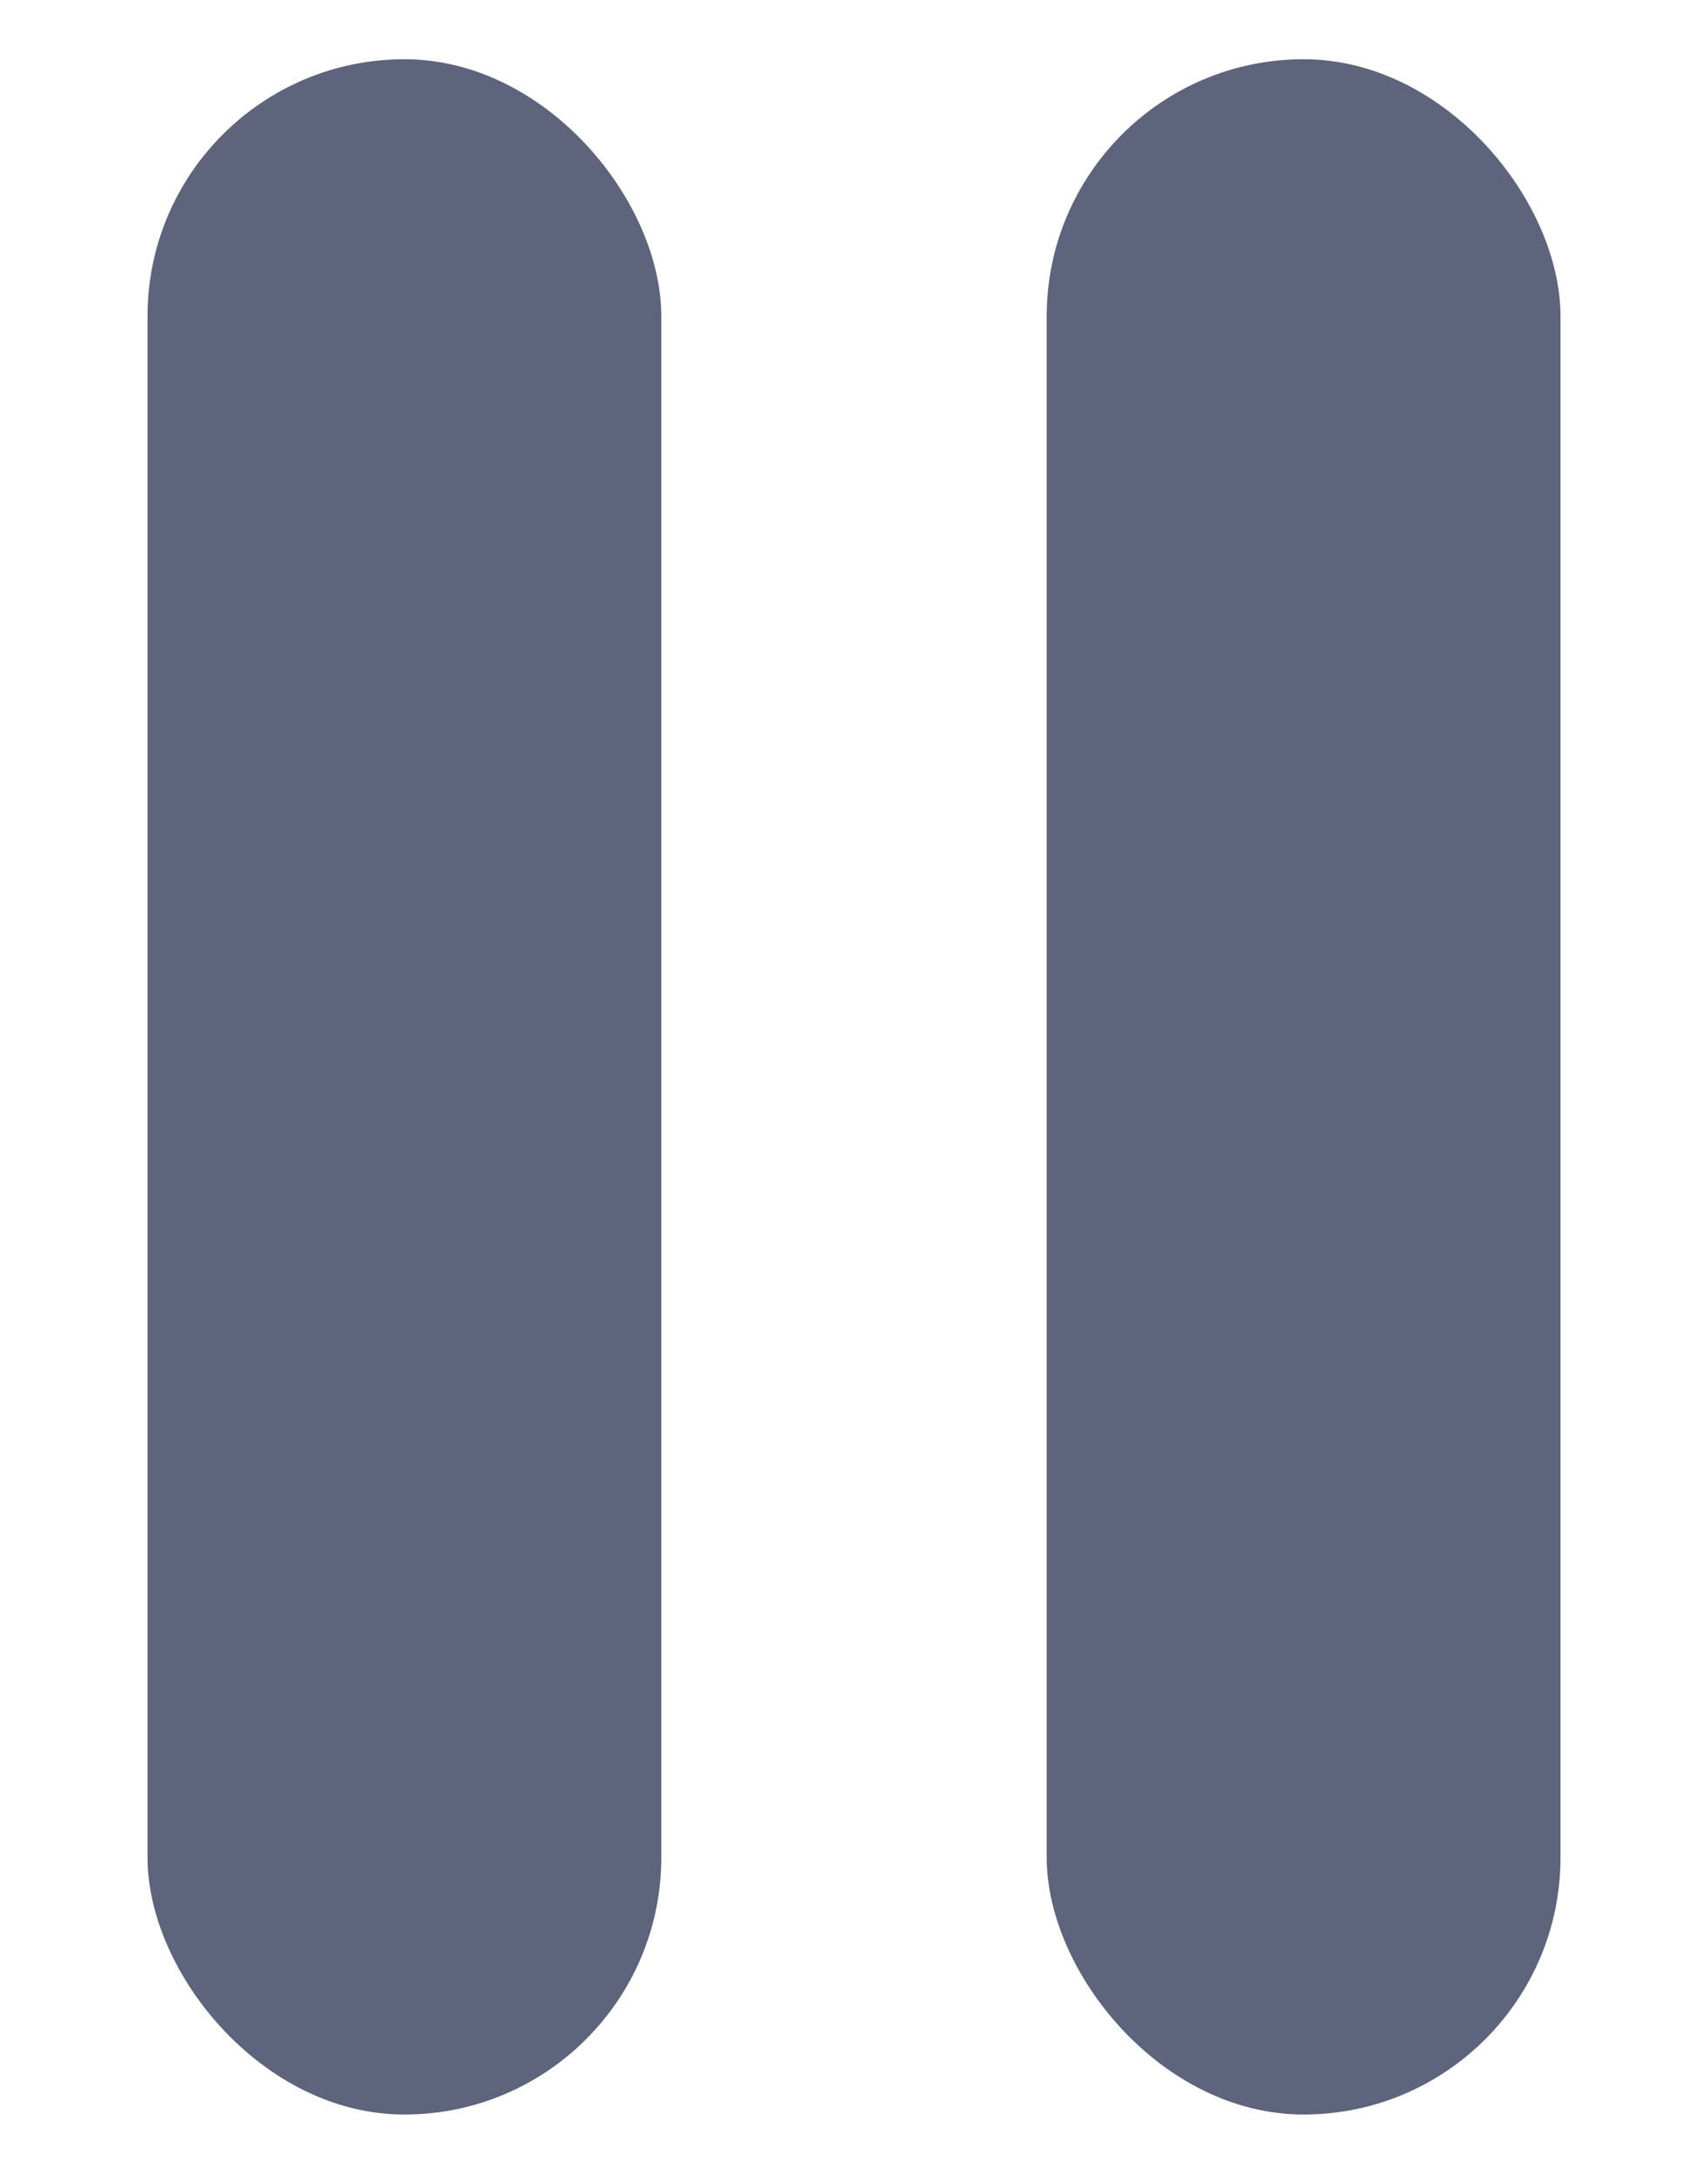 <?xml version="1.0" encoding="UTF-8"?>
<svg width="22px" height="28px" viewBox="0 0 13 20" fill="none" version="1.1" xmlns="http://www.w3.org/2000/svg" xmlns:xlink="http://www.w3.org/1999/xlink"><rect y="0.545" width="4.727" height="18.909" rx="2.364" fill="#5D647B"></rect><rect x="8.273" y="0.545" width="4.727" height="18.909" rx="2.364" fill="#5D647B"></rect></svg>